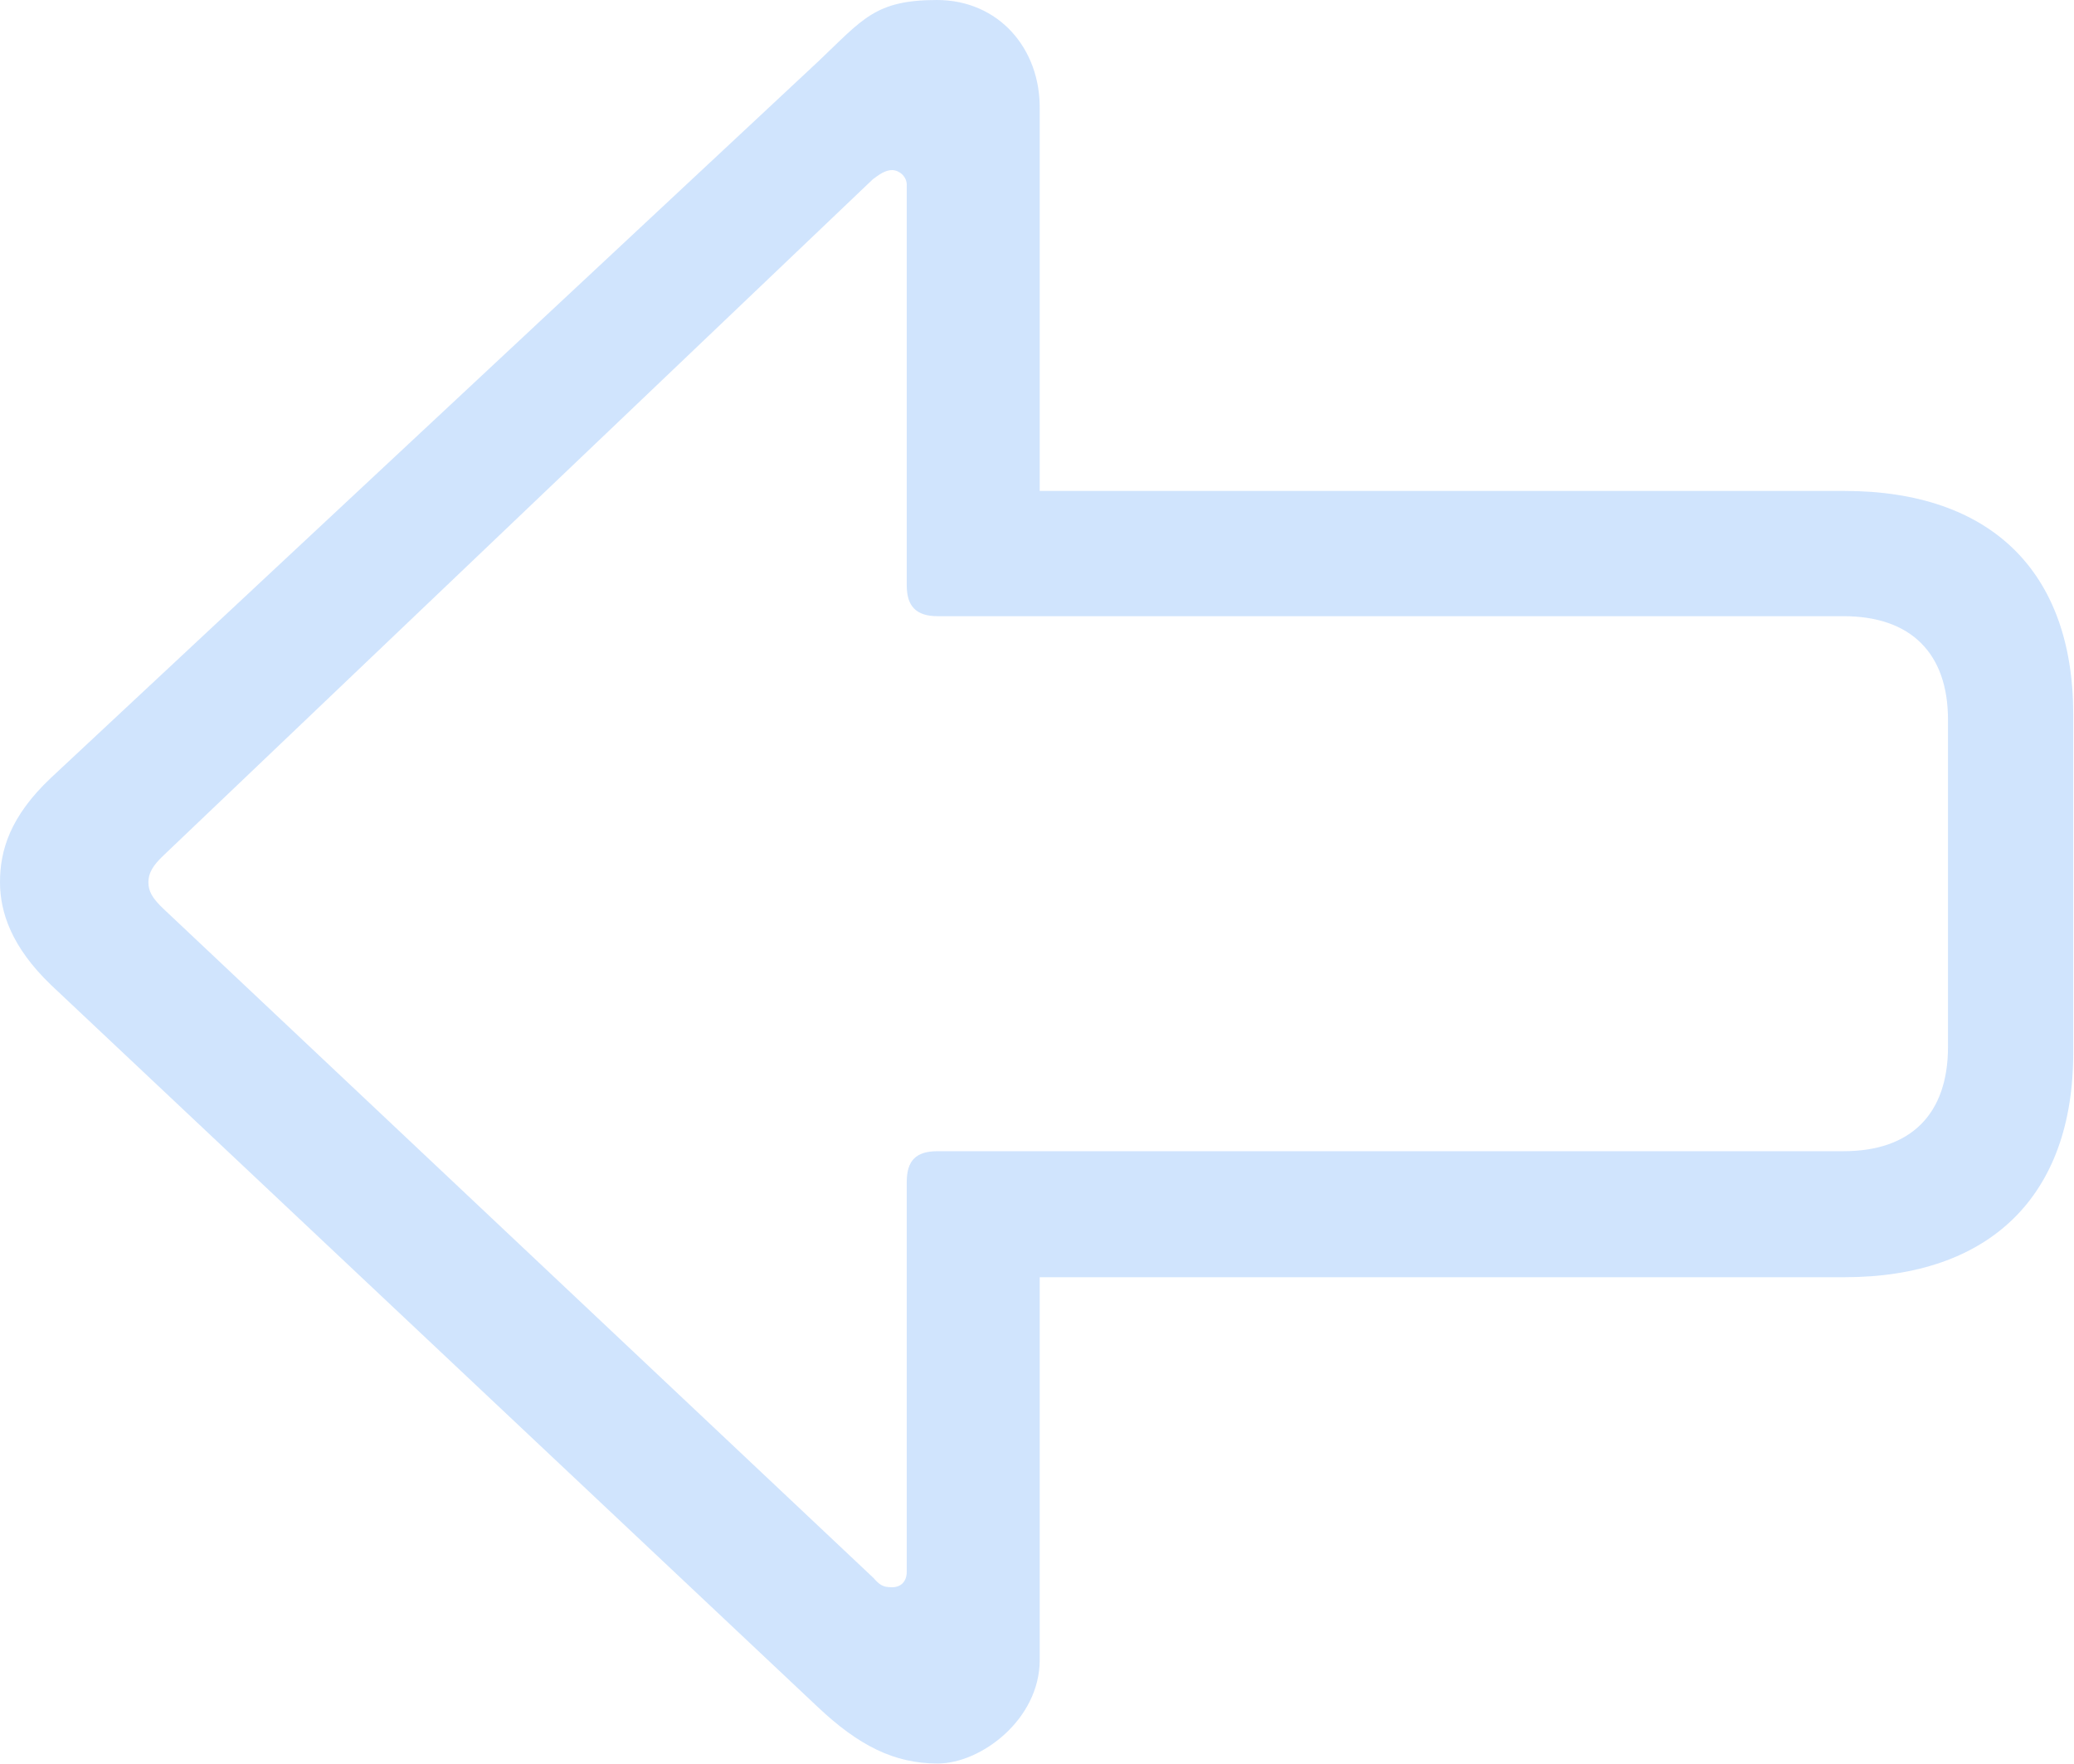 <?xml version="1.0" encoding="UTF-8"?>
<svg id="Layer_1" data-name="Layer 1" xmlns="http://www.w3.org/2000/svg" version="1.1" viewBox="0 0 268.3 228.2">
  <defs>
    <style>
      .cls-1 {
        fill: #000;
        fill-opacity: 0;
      }

      .cls-1, .cls-2 {
        stroke-width: 0px;
      }

      .cls-2 {
        fill: #cbe1fd;
        fill-opacity: .9;
      }
    </style>
  </defs>
  <rect class="cls-1" y="0" width="16" height="18.8"/>
  <path class="cls-2 back" d="M0,114.1c0,3.9,1.5,8.4,6.6,13.3l99.2,93.4c5.3,5,9.9,7.3,15.5,7.3s13.2-5.7,13.2-13.4v-49.5h104.1c18.8,0,29.6-10.5,29.6-29v-43.8c0-18.5-10.7-28.9-29.6-28.9h-104.1V14.1C134.6,6.3,129.2,0,121.2,0s-9.6,2.5-15.3,7.9L6.6,100.6c-5.3,5-6.6,9.4-6.6,13.5ZM19.2,114.1c0-1.1.5-2.1,2-3.5L112.9,23.2c.8-.6,1.6-1.2,2.5-1.2s1.9.8,1.9,1.9v51.8c0,2.7,1.2,4,4,4h117.2c8.7,0,13.5,4.8,13.5,13.4v42.3c0,8.7-4.8,13.5-13.5,13.5h-117.2c-2.8,0-4,1.2-4,4v50.4c0,1.2-.7,2-1.9,2s-1.6-.3-2.4-1.2L21.2,117.6c-1.6-1.5-2-2.4-2-3.5Z"/>
</svg>